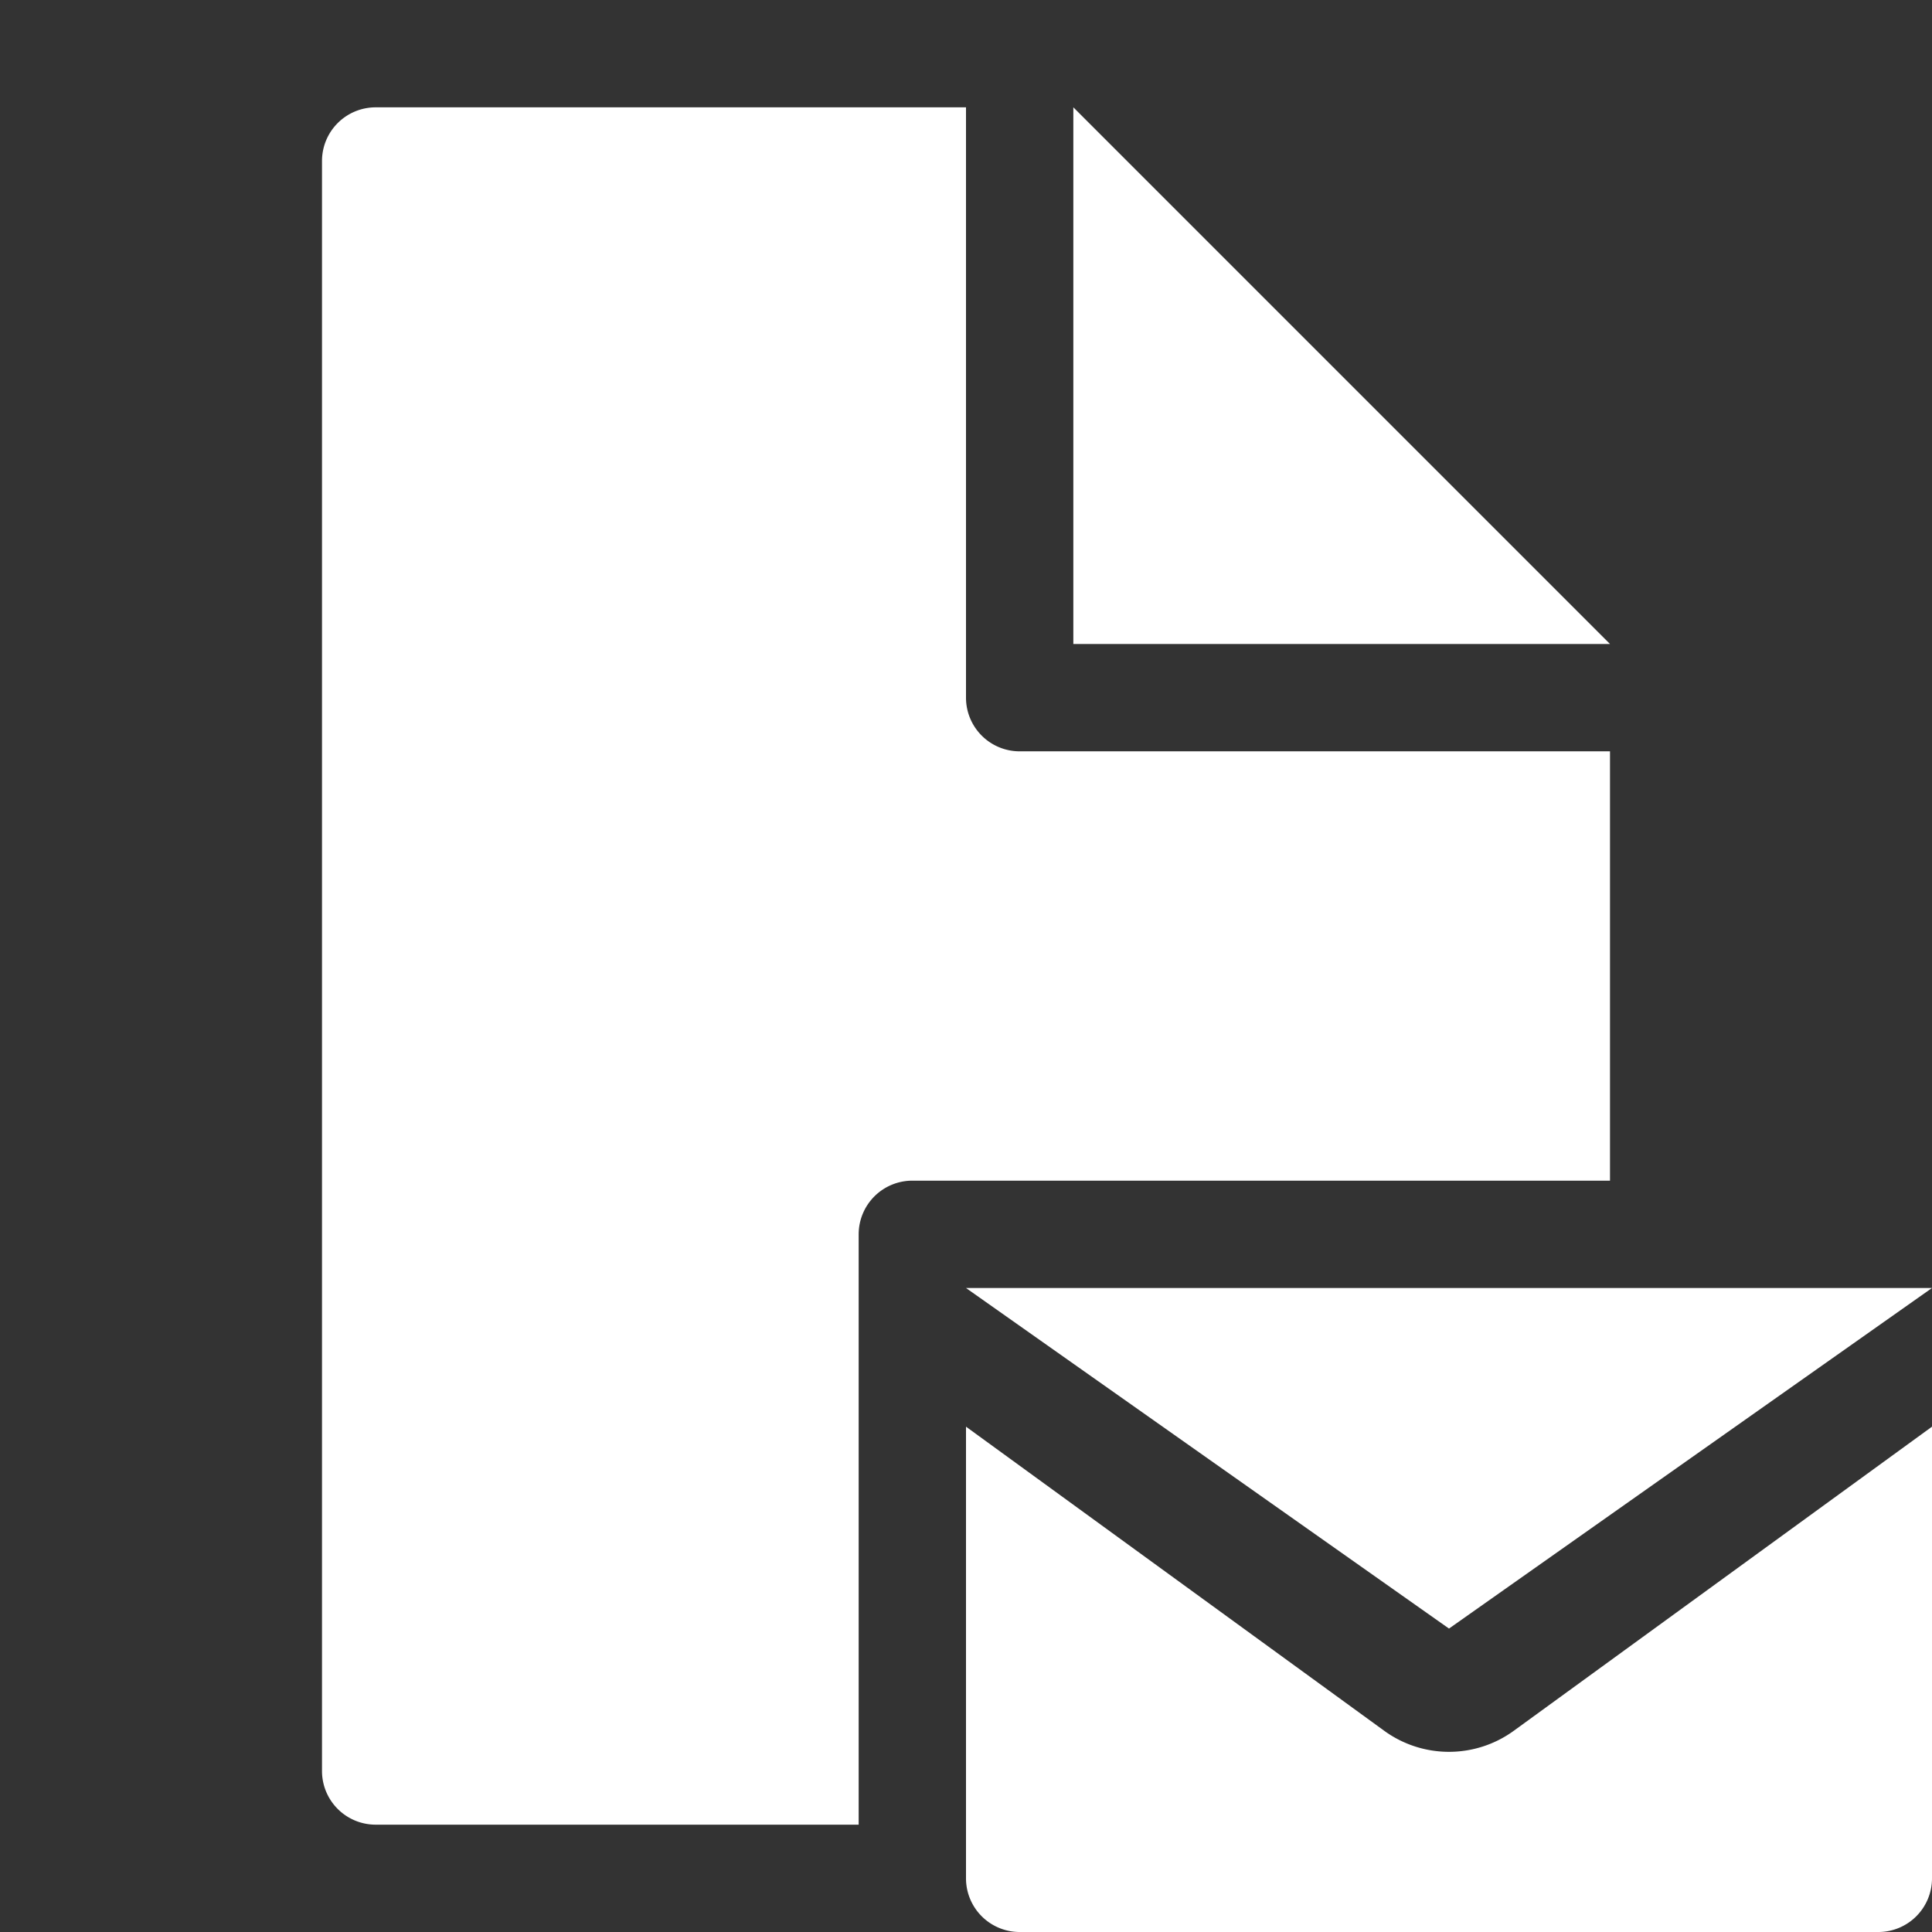 <svg xmlns="http://www.w3.org/2000/svg" height="18" viewBox="0 0 18 18" width="18">
  <rect x="0" y="0" width="18" height="18" fill="#333333" stroke="none"/>
  <defs>
    <style>
      .a {
        fill: #ffffff;
      }
    </style>
  </defs>
  <title>S FileEmail 18 N</title>
  <rect id="Canvas" fill="#ff13dc" opacity="0" width="18" height="18" /><polygon class="a" points="10 1 10 6 15 6 10 1" />
  <path class="a" d="M8,11.5a.5.5,0,0,1,.5-.5H15V7H9.5A.5.5,0,0,1,9,6.5V1H3.5a.5.5,0,0,0-.5.5v15a.5.5,0,0,0,.5.5H8Z" />
  <path class="a" d="M14.104,16.125,18,13.292V17.5a.5.5,0,0,1-.5.5h-8a.5.5,0,0,1-.5-.5V13.292l3.896,2.833A1.027,1.027,0,0,0,14.104,16.125Zm-.604-.952L18,12H9Z" />
</svg>
